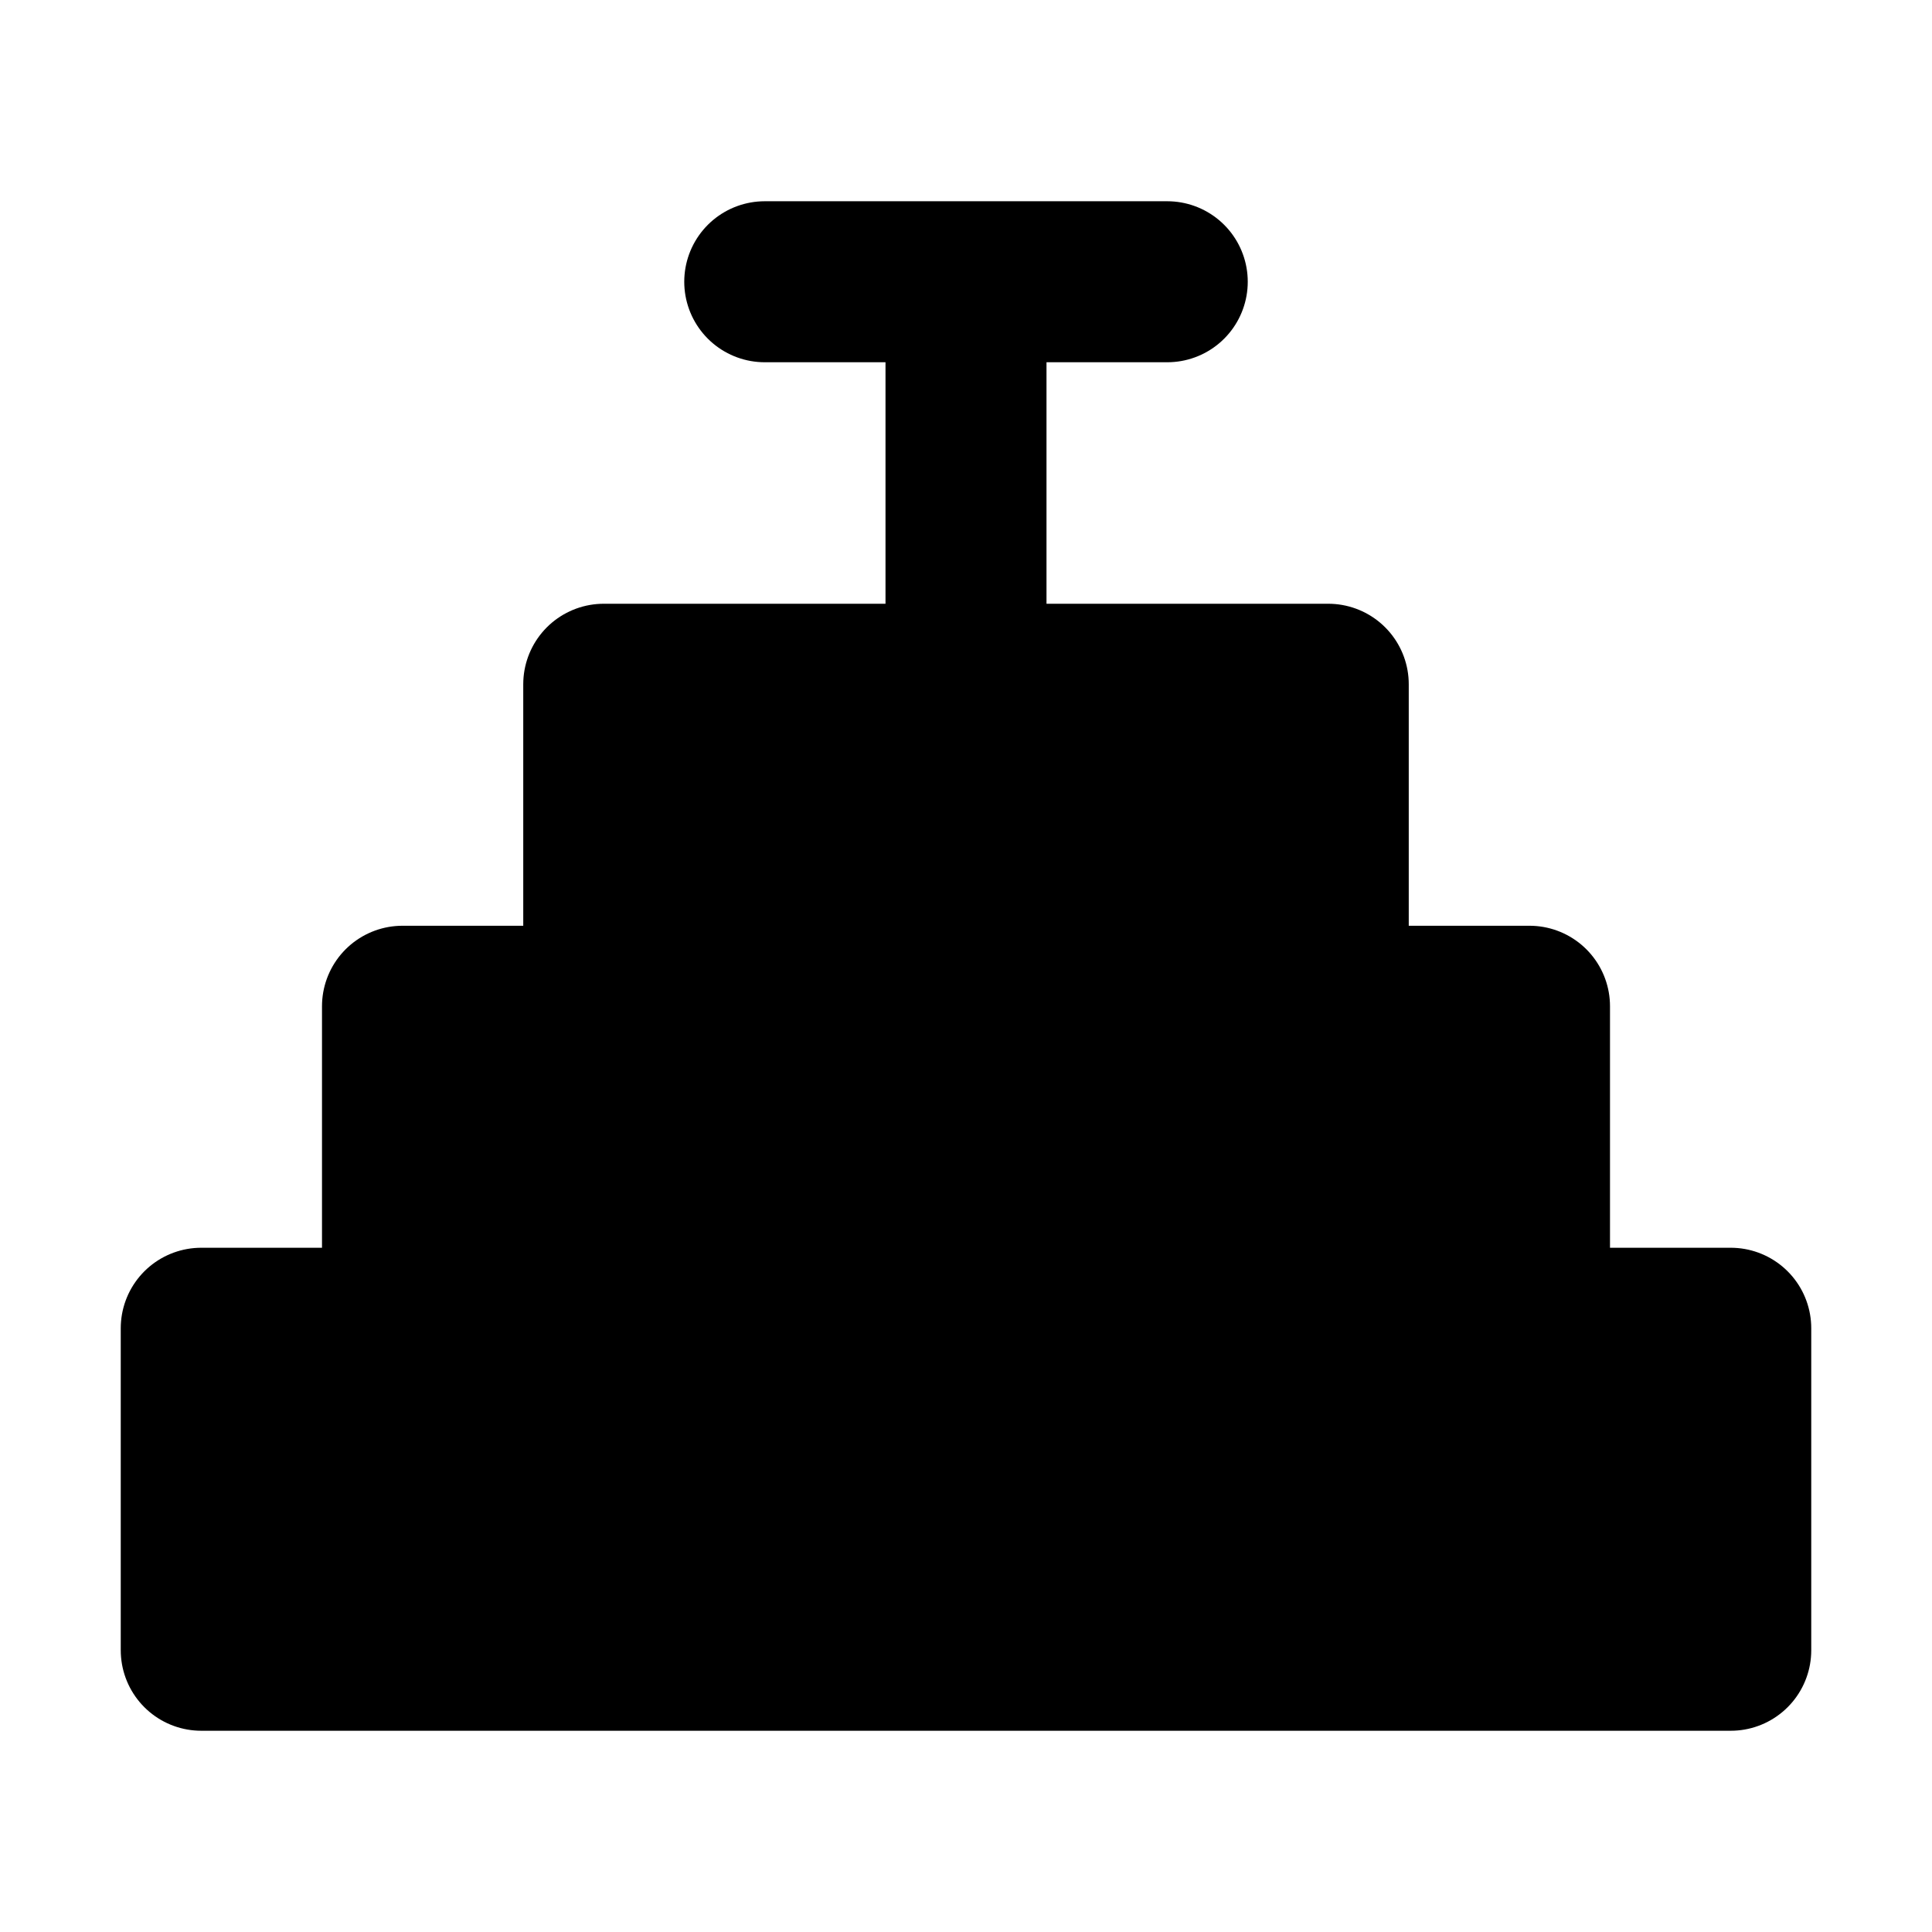 <svg xmlns="http://www.w3.org/2000/svg" xmlns:xlink="http://www.w3.org/1999/xlink" width="48" height="48" viewBox="0 0 48 48"><g fill="none" stroke="currentColor" stroke-linecap="round" stroke-linejoin="round" stroke-width="4"><path fill="currentColor" d="M15 17h18v8H15zm-5 8h28v8H10zm-5 8h38v8H5z"/><path d="M24 17V7m5 0H19"/></g></svg>